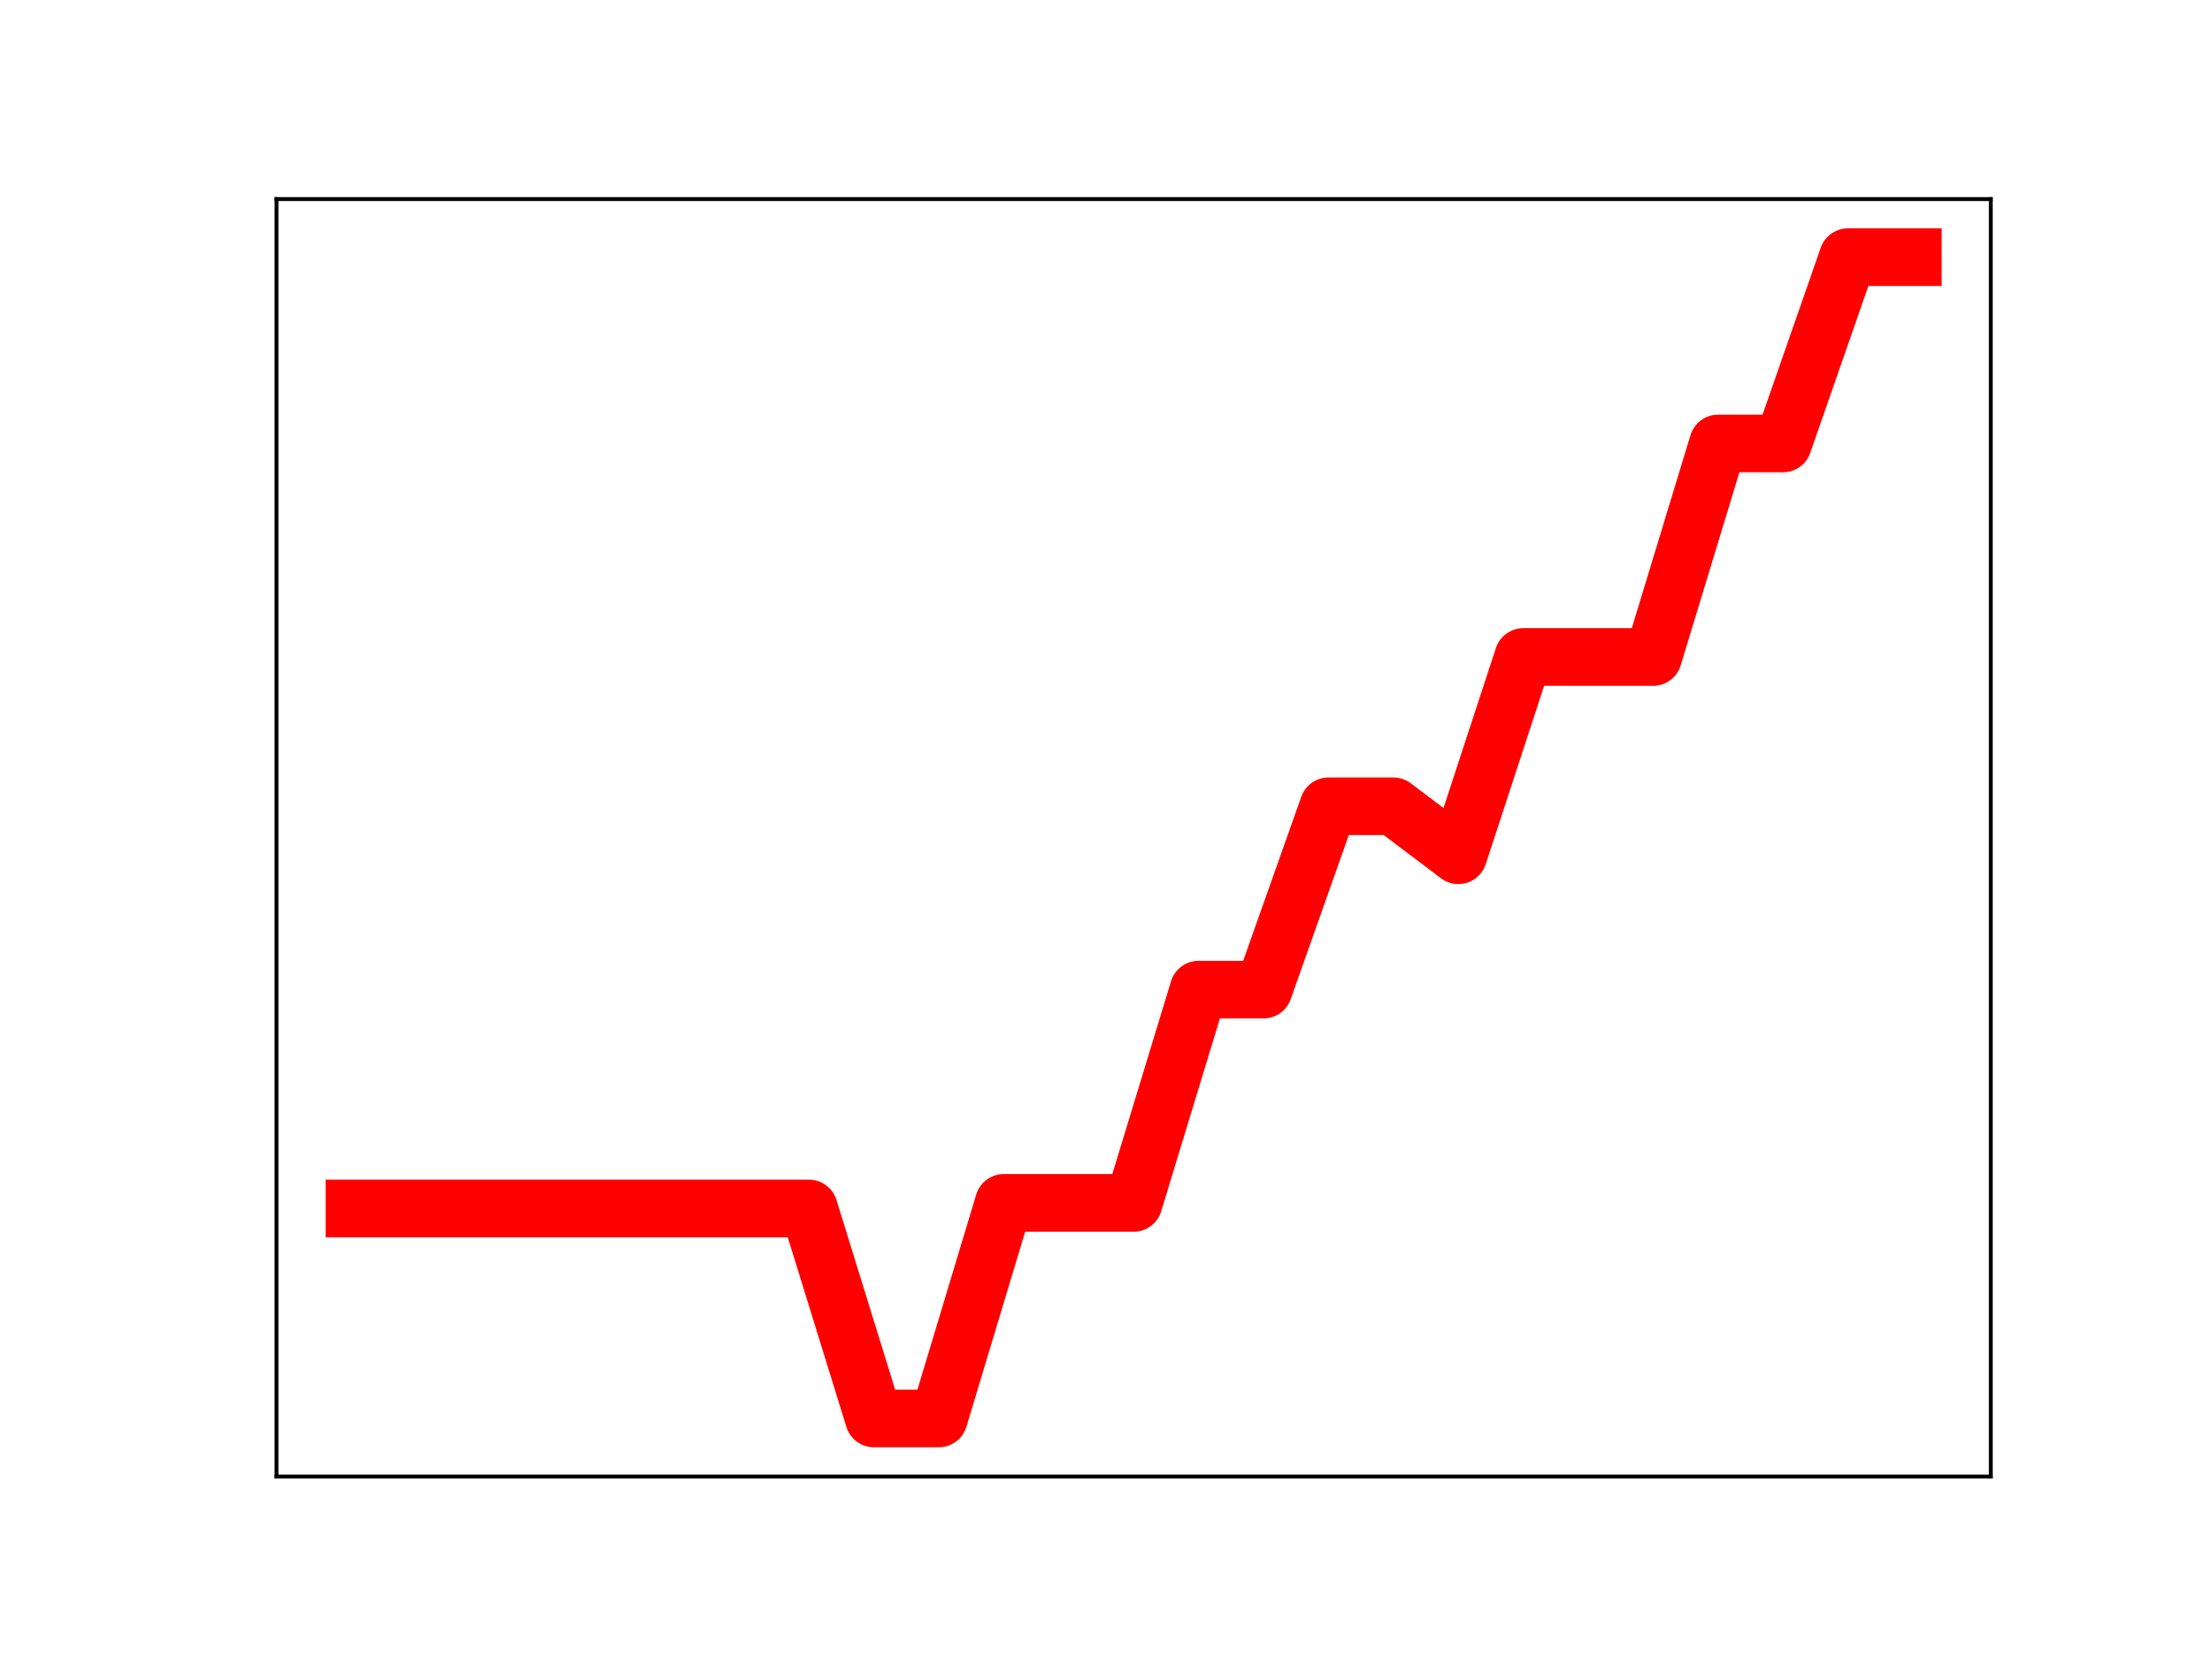 <?xml version="1.0" encoding="utf-8" standalone="no"?>
<!DOCTYPE svg PUBLIC "-//W3C//DTD SVG 1.1//EN"
  "http://www.w3.org/Graphics/SVG/1.1/DTD/svg11.dtd">
<!-- Created with matplotlib (https://matplotlib.org/) -->
<svg height="345.6pt" version="1.1" viewBox="0 0 460.8 345.6" width="460.8pt" xmlns="http://www.w3.org/2000/svg" xmlns:xlink="http://www.w3.org/1999/xlink">
 <defs>
  <style type="text/css">
*{stroke-linecap:butt;stroke-linejoin:round;}
  </style>
 </defs>
 <g id="figure_1">
  <g id="patch_1">
   <path d="M 0 345.6 
L 460.8 345.6 
L 460.8 0 
L 0 0 
z
" style="fill:#ffffff;"/>
  </g>
  <g id="axes_1">
   <g id="patch_2">
    <path d="M 57.6 307.584 
L 414.72 307.584 
L 414.72 41.472 
L 57.6 41.472 
z
" style="fill:#ffffff;"/>
   </g>
   <g id="line2d_1">
    <path clip-path="url(#p6724386a5a)" d="M 73.833 251.748 
L 87.36 251.748 
L 100.887 251.748 
L 114.415 251.748 
L 127.942 251.748 
L 141.469 251.748 
L 154.996 251.748 
L 168.524 251.748 
L 182.051 295.488 
L 195.578 295.488 
L 209.105 250.582 
L 222.633 250.582 
L 236.16 250.582 
L 249.687 206.157 
L 263.215 206.157 
L 276.742 167.961 
L 290.269 167.961 
L 303.796 178.168 
L 317.324 136.866 
L 330.851 136.866 
L 344.378 136.866 
L 357.905 92.382 
L 371.433 92.382 
L 384.96 53.568 
L 398.487 53.568 
" style="fill:none;stroke:#ff0000;stroke-linecap:square;stroke-width:12;"/>
    <defs>
     <path d="M 0 3 
C 0.796 3 1.559 2.684 2.121 2.121 
C 2.684 1.559 3 0.796 3 0 
C 3 -0.796 2.684 -1.559 2.121 -2.121 
C 1.559 -2.684 0.796 -3 0 -3 
C -0.796 -3 -1.559 -2.684 -2.121 -2.121 
C -2.684 -1.559 -3 -0.796 -3 0 
C -3 0.796 -2.684 1.559 -2.121 2.121 
C -1.559 2.684 -0.796 3 0 3 
z
" id="m7014a387f5" style="stroke:#ff0000;"/>
    </defs>
    <g clip-path="url(#p6724386a5a)">
     <use style="fill:#ff0000;stroke:#ff0000;" x="73.833" xlink:href="#m7014a387f5" y="251.748"/>
     <use style="fill:#ff0000;stroke:#ff0000;" x="87.36" xlink:href="#m7014a387f5" y="251.748"/>
     <use style="fill:#ff0000;stroke:#ff0000;" x="100.887" xlink:href="#m7014a387f5" y="251.748"/>
     <use style="fill:#ff0000;stroke:#ff0000;" x="114.415" xlink:href="#m7014a387f5" y="251.748"/>
     <use style="fill:#ff0000;stroke:#ff0000;" x="127.942" xlink:href="#m7014a387f5" y="251.748"/>
     <use style="fill:#ff0000;stroke:#ff0000;" x="141.469" xlink:href="#m7014a387f5" y="251.748"/>
     <use style="fill:#ff0000;stroke:#ff0000;" x="154.996" xlink:href="#m7014a387f5" y="251.748"/>
     <use style="fill:#ff0000;stroke:#ff0000;" x="168.524" xlink:href="#m7014a387f5" y="251.748"/>
     <use style="fill:#ff0000;stroke:#ff0000;" x="182.051" xlink:href="#m7014a387f5" y="295.488"/>
     <use style="fill:#ff0000;stroke:#ff0000;" x="195.578" xlink:href="#m7014a387f5" y="295.488"/>
     <use style="fill:#ff0000;stroke:#ff0000;" x="209.105" xlink:href="#m7014a387f5" y="250.582"/>
     <use style="fill:#ff0000;stroke:#ff0000;" x="222.633" xlink:href="#m7014a387f5" y="250.582"/>
     <use style="fill:#ff0000;stroke:#ff0000;" x="236.16" xlink:href="#m7014a387f5" y="250.582"/>
     <use style="fill:#ff0000;stroke:#ff0000;" x="249.687" xlink:href="#m7014a387f5" y="206.157"/>
     <use style="fill:#ff0000;stroke:#ff0000;" x="263.215" xlink:href="#m7014a387f5" y="206.157"/>
     <use style="fill:#ff0000;stroke:#ff0000;" x="276.742" xlink:href="#m7014a387f5" y="167.961"/>
     <use style="fill:#ff0000;stroke:#ff0000;" x="290.269" xlink:href="#m7014a387f5" y="167.961"/>
     <use style="fill:#ff0000;stroke:#ff0000;" x="303.796" xlink:href="#m7014a387f5" y="178.168"/>
     <use style="fill:#ff0000;stroke:#ff0000;" x="317.324" xlink:href="#m7014a387f5" y="136.866"/>
     <use style="fill:#ff0000;stroke:#ff0000;" x="330.851" xlink:href="#m7014a387f5" y="136.866"/>
     <use style="fill:#ff0000;stroke:#ff0000;" x="344.378" xlink:href="#m7014a387f5" y="136.866"/>
     <use style="fill:#ff0000;stroke:#ff0000;" x="357.905" xlink:href="#m7014a387f5" y="92.382"/>
     <use style="fill:#ff0000;stroke:#ff0000;" x="371.433" xlink:href="#m7014a387f5" y="92.382"/>
     <use style="fill:#ff0000;stroke:#ff0000;" x="384.96" xlink:href="#m7014a387f5" y="53.568"/>
     <use style="fill:#ff0000;stroke:#ff0000;" x="398.487" xlink:href="#m7014a387f5" y="53.568"/>
    </g>
   </g>
   <g id="patch_3">
    <path d="M 57.6 307.584 
L 57.6 41.472 
" style="fill:none;stroke:#000000;stroke-linecap:square;stroke-linejoin:miter;stroke-width:0.8;"/>
   </g>
   <g id="patch_4">
    <path d="M 414.72 307.584 
L 414.72 41.472 
" style="fill:none;stroke:#000000;stroke-linecap:square;stroke-linejoin:miter;stroke-width:0.8;"/>
   </g>
   <g id="patch_5">
    <path d="M 57.6 307.584 
L 414.72 307.584 
" style="fill:none;stroke:#000000;stroke-linecap:square;stroke-linejoin:miter;stroke-width:0.8;"/>
   </g>
   <g id="patch_6">
    <path d="M 57.6 41.472 
L 414.72 41.472 
" style="fill:none;stroke:#000000;stroke-linecap:square;stroke-linejoin:miter;stroke-width:0.8;"/>
   </g>
  </g>
 </g>
 <defs>
  <clipPath id="p6724386a5a">
   <rect height="266.112" width="357.12" x="57.6" y="41.472"/>
  </clipPath>
 </defs>
</svg>
